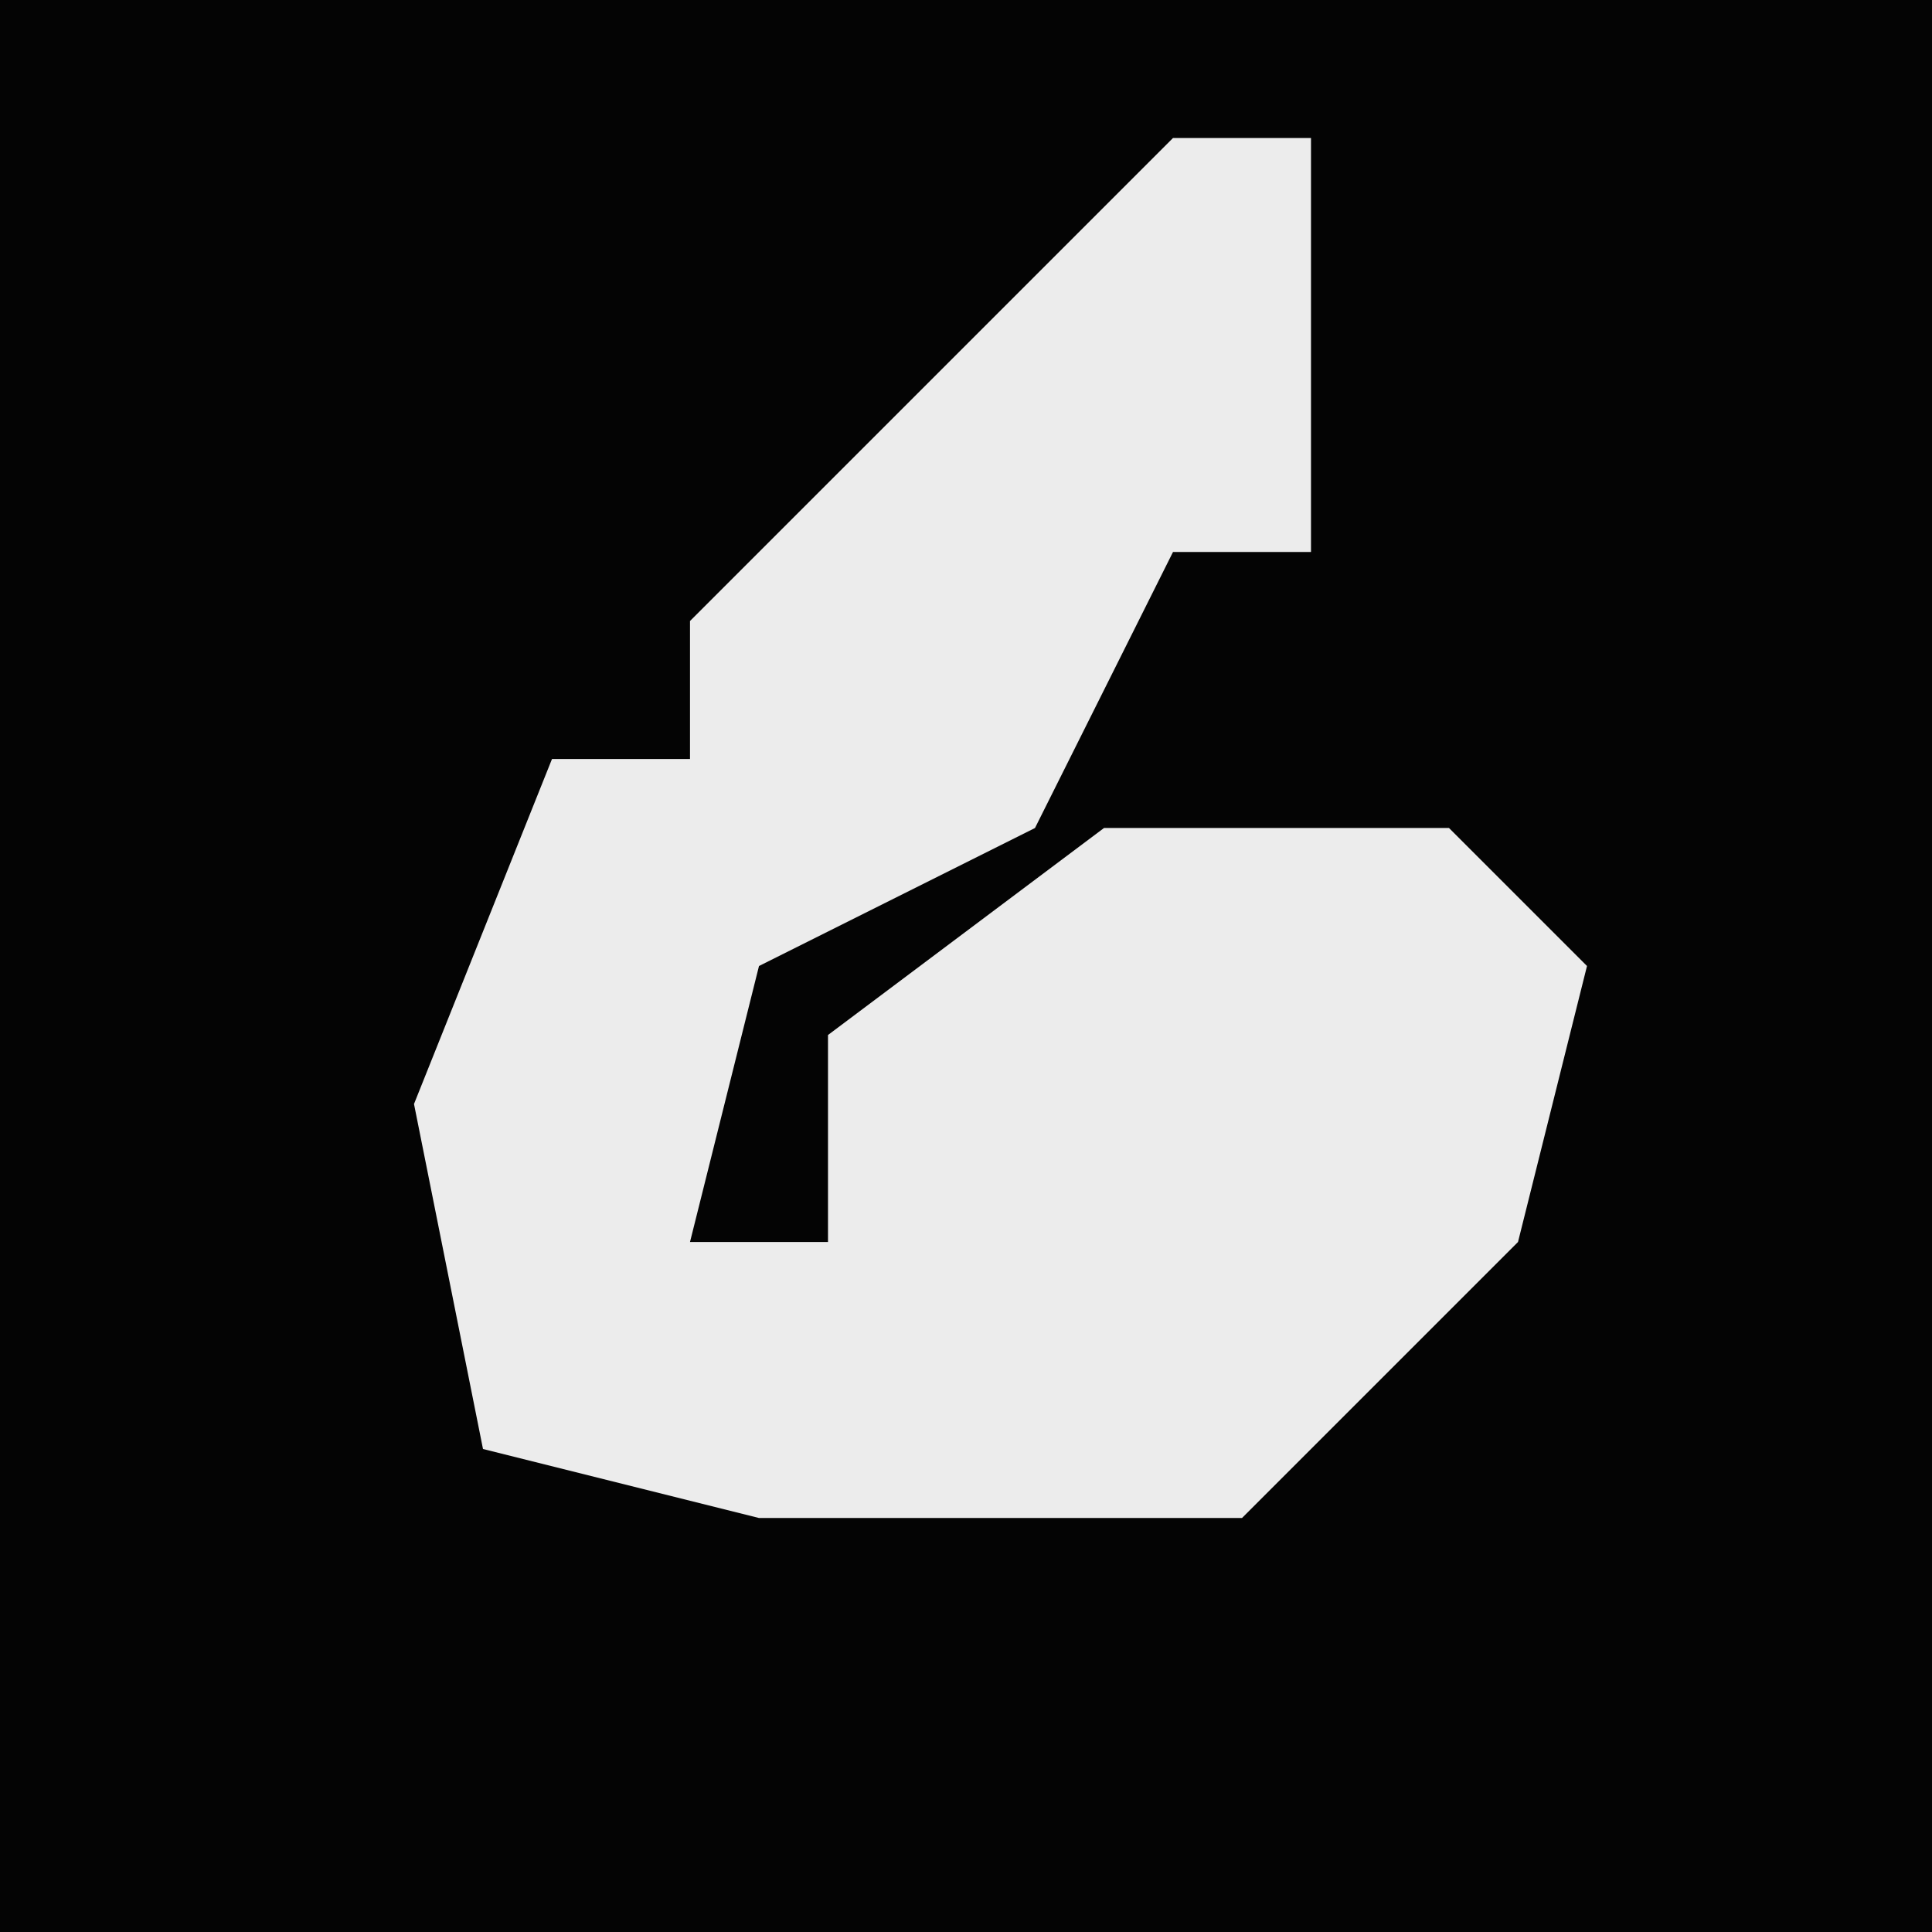 <?xml version="1.0" encoding="UTF-8"?>
<svg version="1.1" xmlns="http://www.w3.org/2000/svg" width="28" height="28">
<path d="M0,0 L28,0 L28,28 L0,28 Z " fill="#040404" transform="translate(0,0)"/>
<path d="M0,0 L2,0 L2,6 L0,6 L-2,10 L-6,12 L-7,16 L-5,16 L-5,13 L-1,10 L4,10 L6,12 L5,16 L1,20 L-6,20 L-10,19 L-11,14 L-9,9 L-7,9 L-7,7 L-2,2 Z " fill="#ECECEC" transform="translate(17,2)"/>
</svg>
